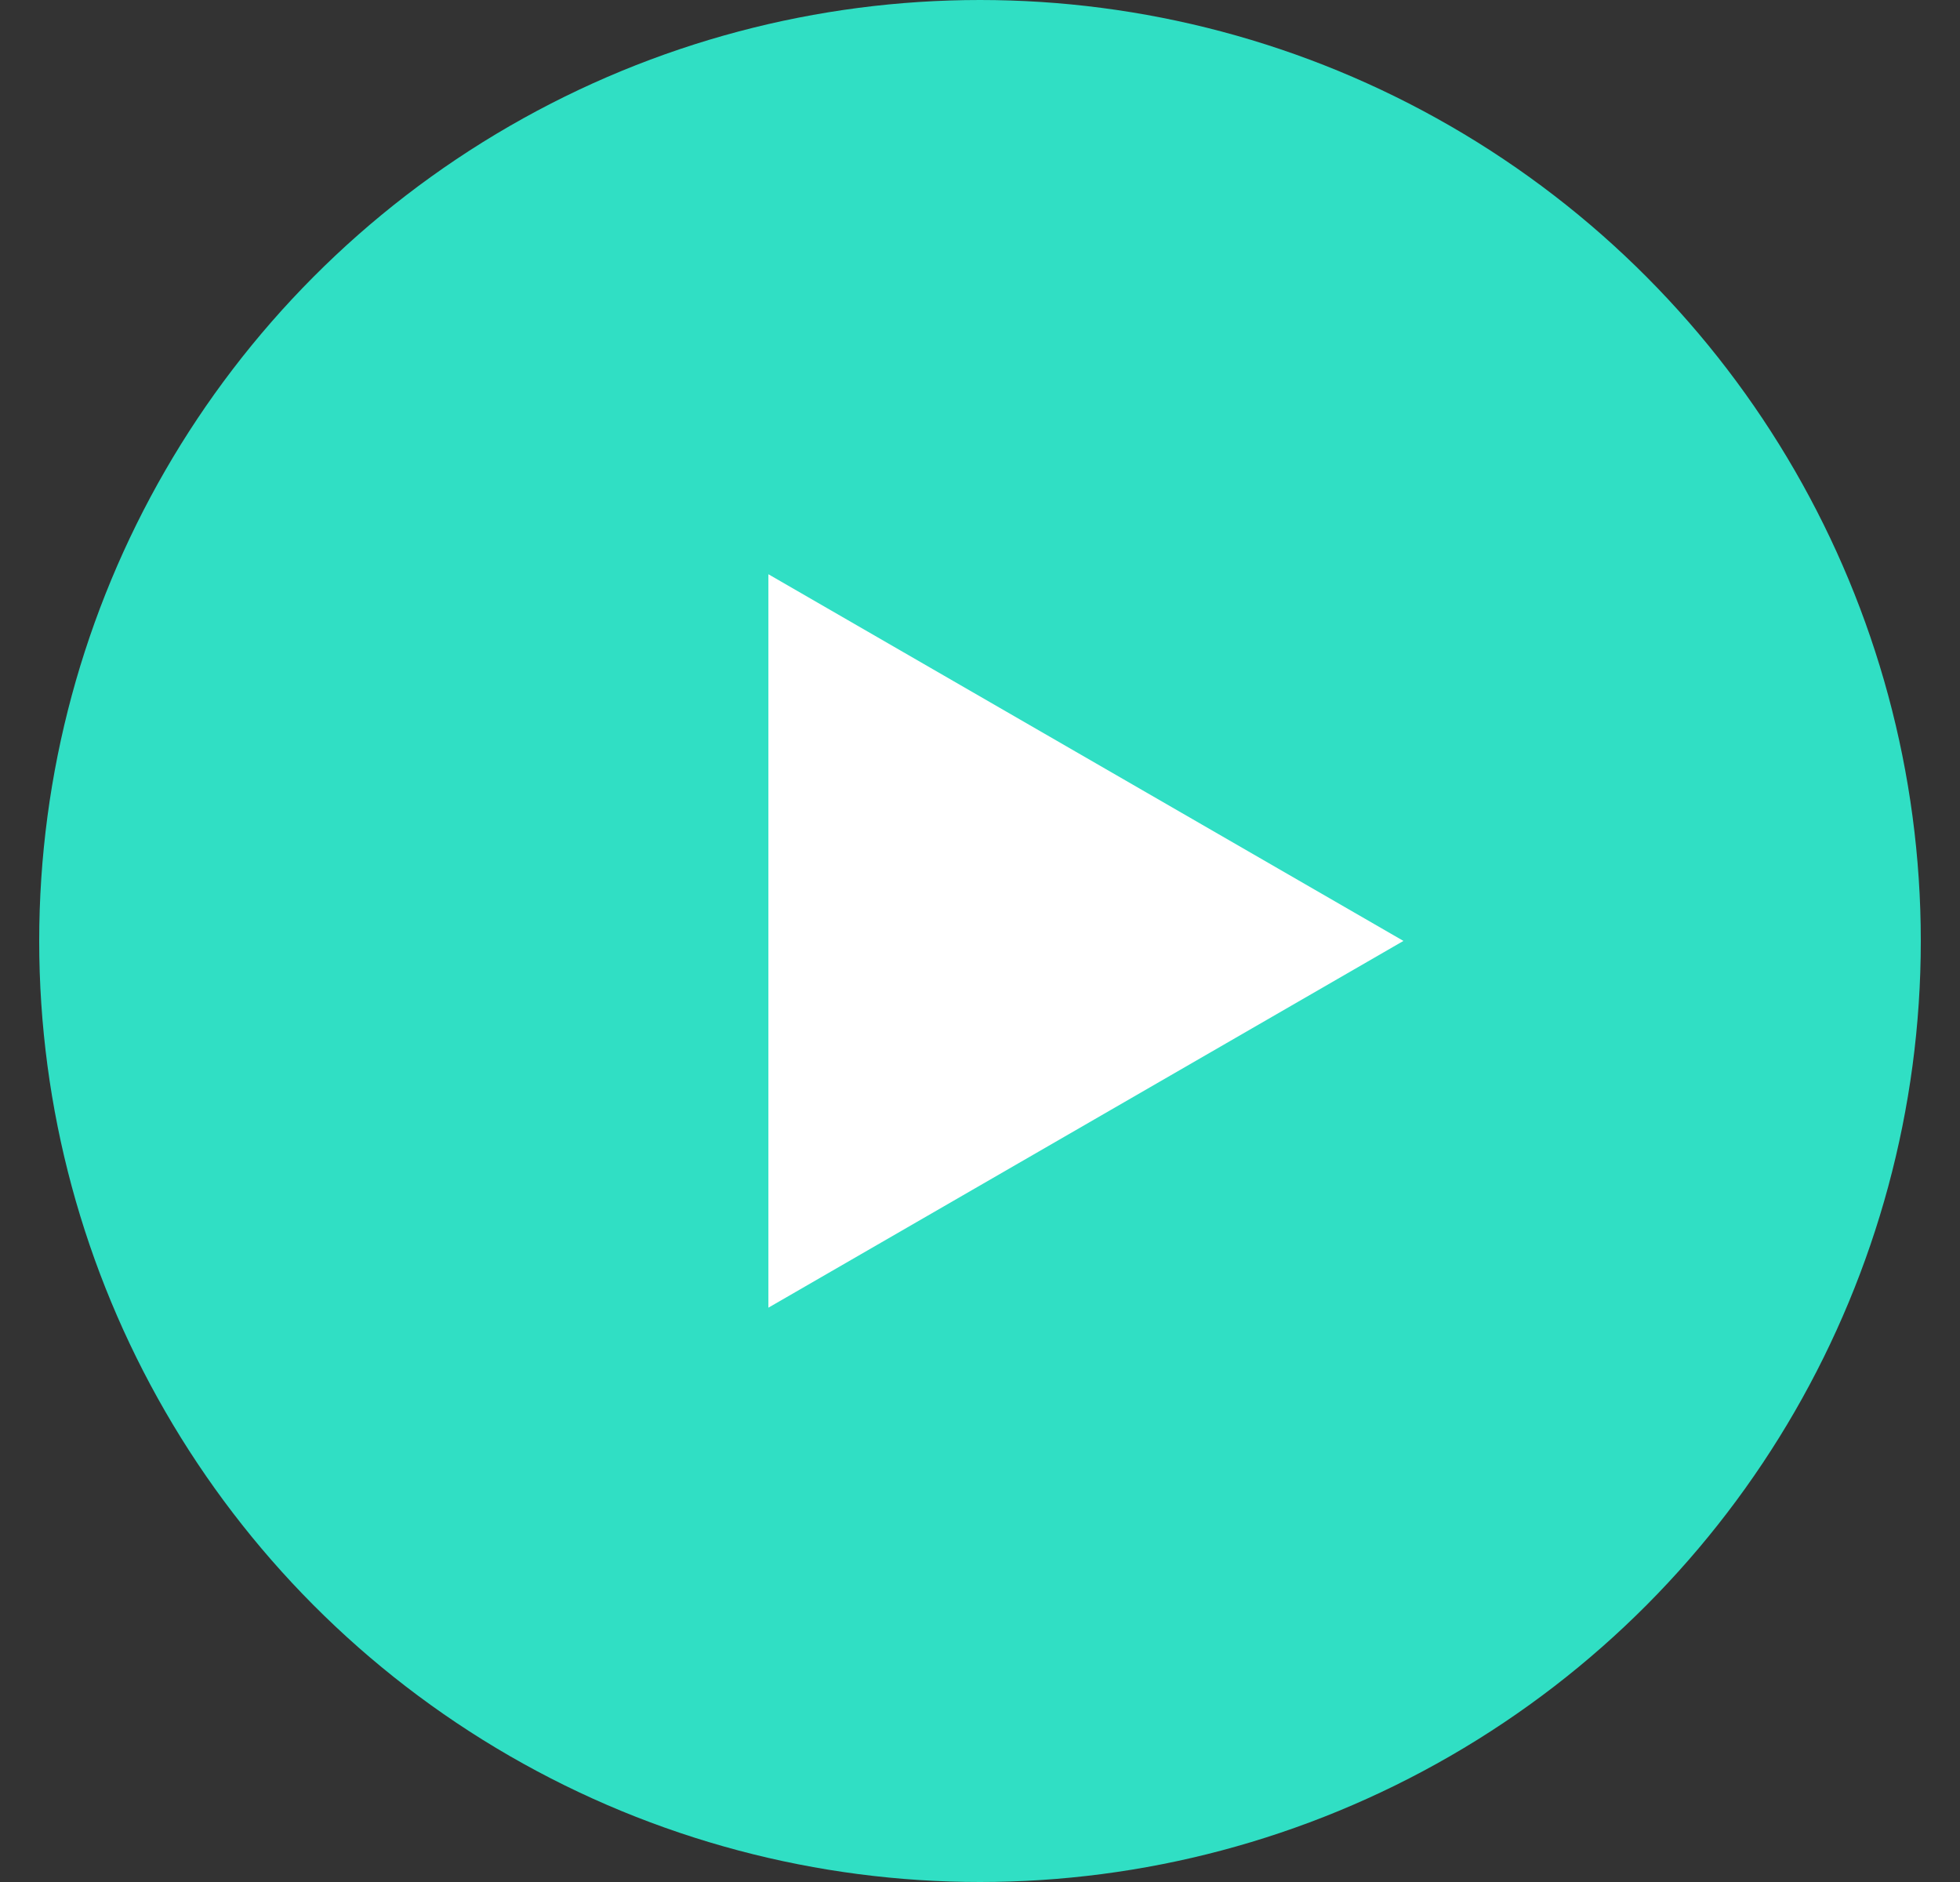 <svg width="25" height="24" viewBox="0 0 25 24" fill="none" xmlns="http://www.w3.org/2000/svg">
<rect x="0" y="0" width="25" height="24" fill="#333333" stroke="none"/>
<circle cx="12.5" cy="12" r="12" fill="#30DFC4"/>
<path d="M17.901 11.999L9.801 16.676V7.323L17.901 11.999Z" fill="white"/>
</svg>
